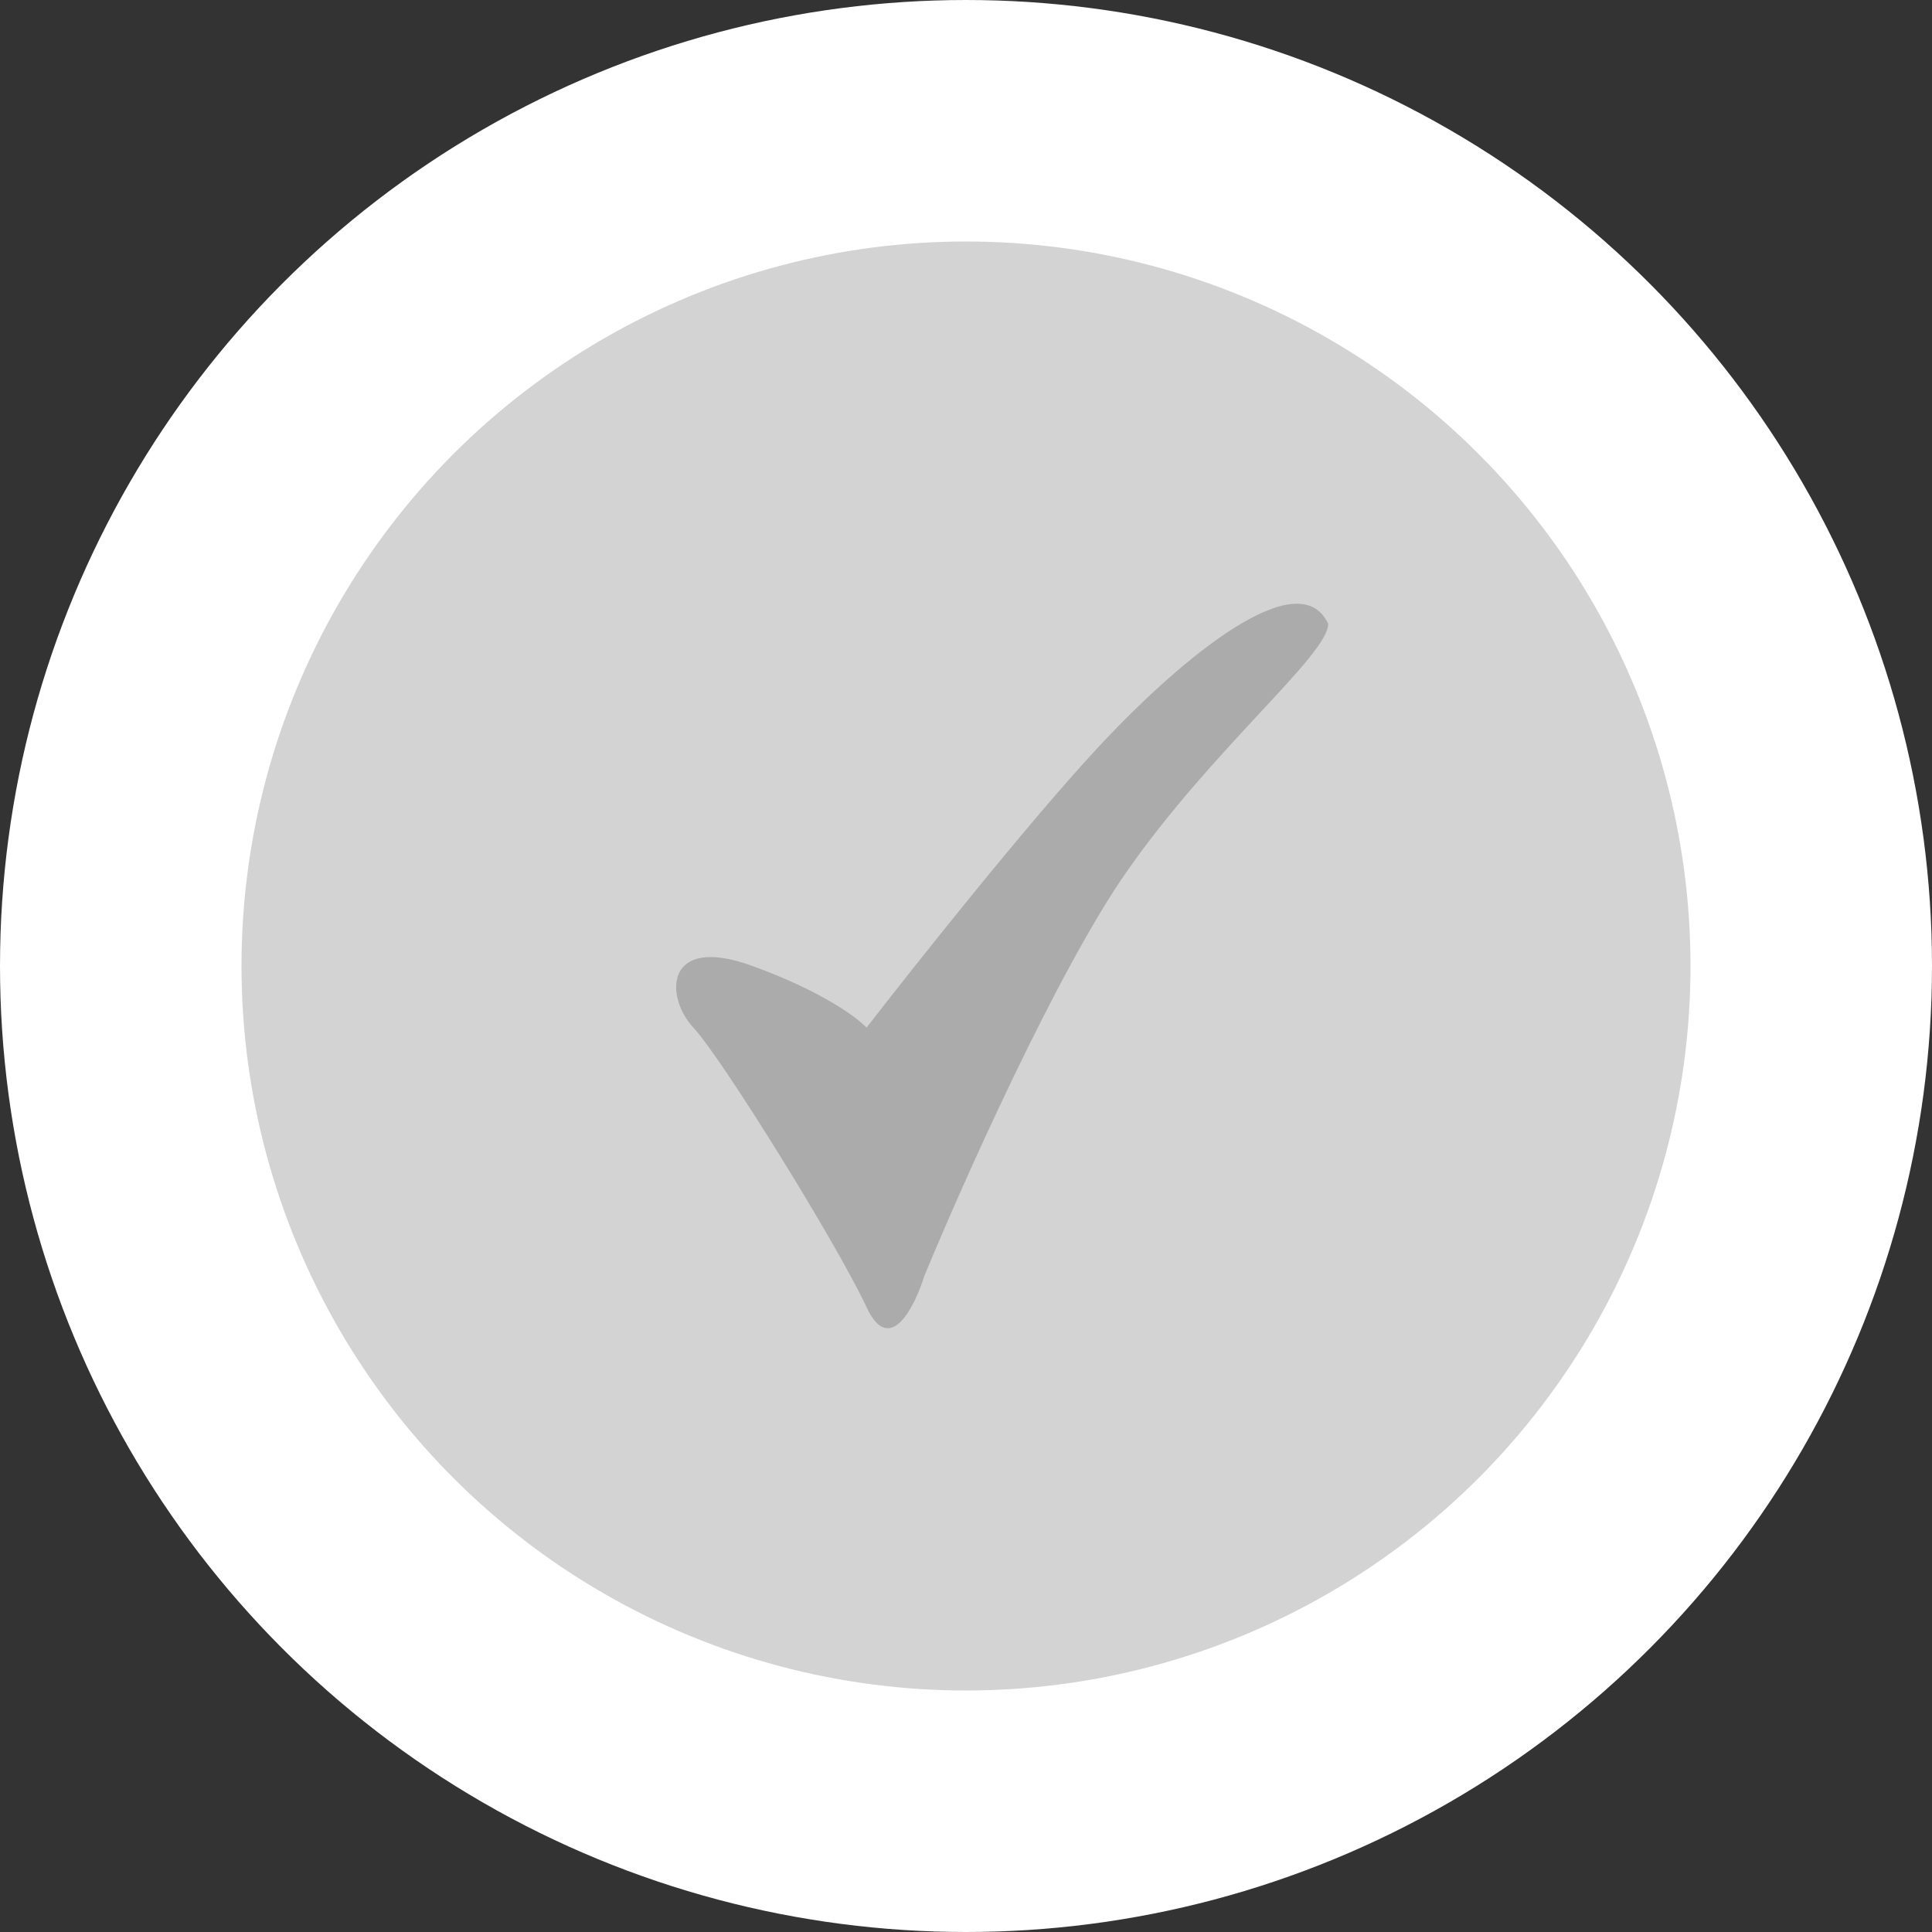 <svg width="40" height="40" viewBox="0 0 40 40" fill="none" xmlns="http://www.w3.org/2000/svg">
<rect x="0" y="0" width="40" height="40" fill="#333333" stroke="none"/>
<circle cx="20" cy="20" r="17.5" fill="#D3D3D3" stroke="white" stroke-width="5"/>
<path d="M22.72 15.489C21.286 17.032 18.936 19.99 17.941 21.276C17.742 21.062 16.985 20.504 15.551 19.99C13.759 19.347 13.759 20.633 14.356 21.276C14.954 21.919 17.343 25.777 17.941 27.064C18.419 28.092 18.936 27.064 19.136 26.421C19.932 24.491 21.884 20.119 23.317 18.061C25.109 15.489 27.499 13.559 27.499 12.916C26.902 11.63 24.512 13.559 22.72 15.489Z" fill="#ABABAB"/>
</svg>
